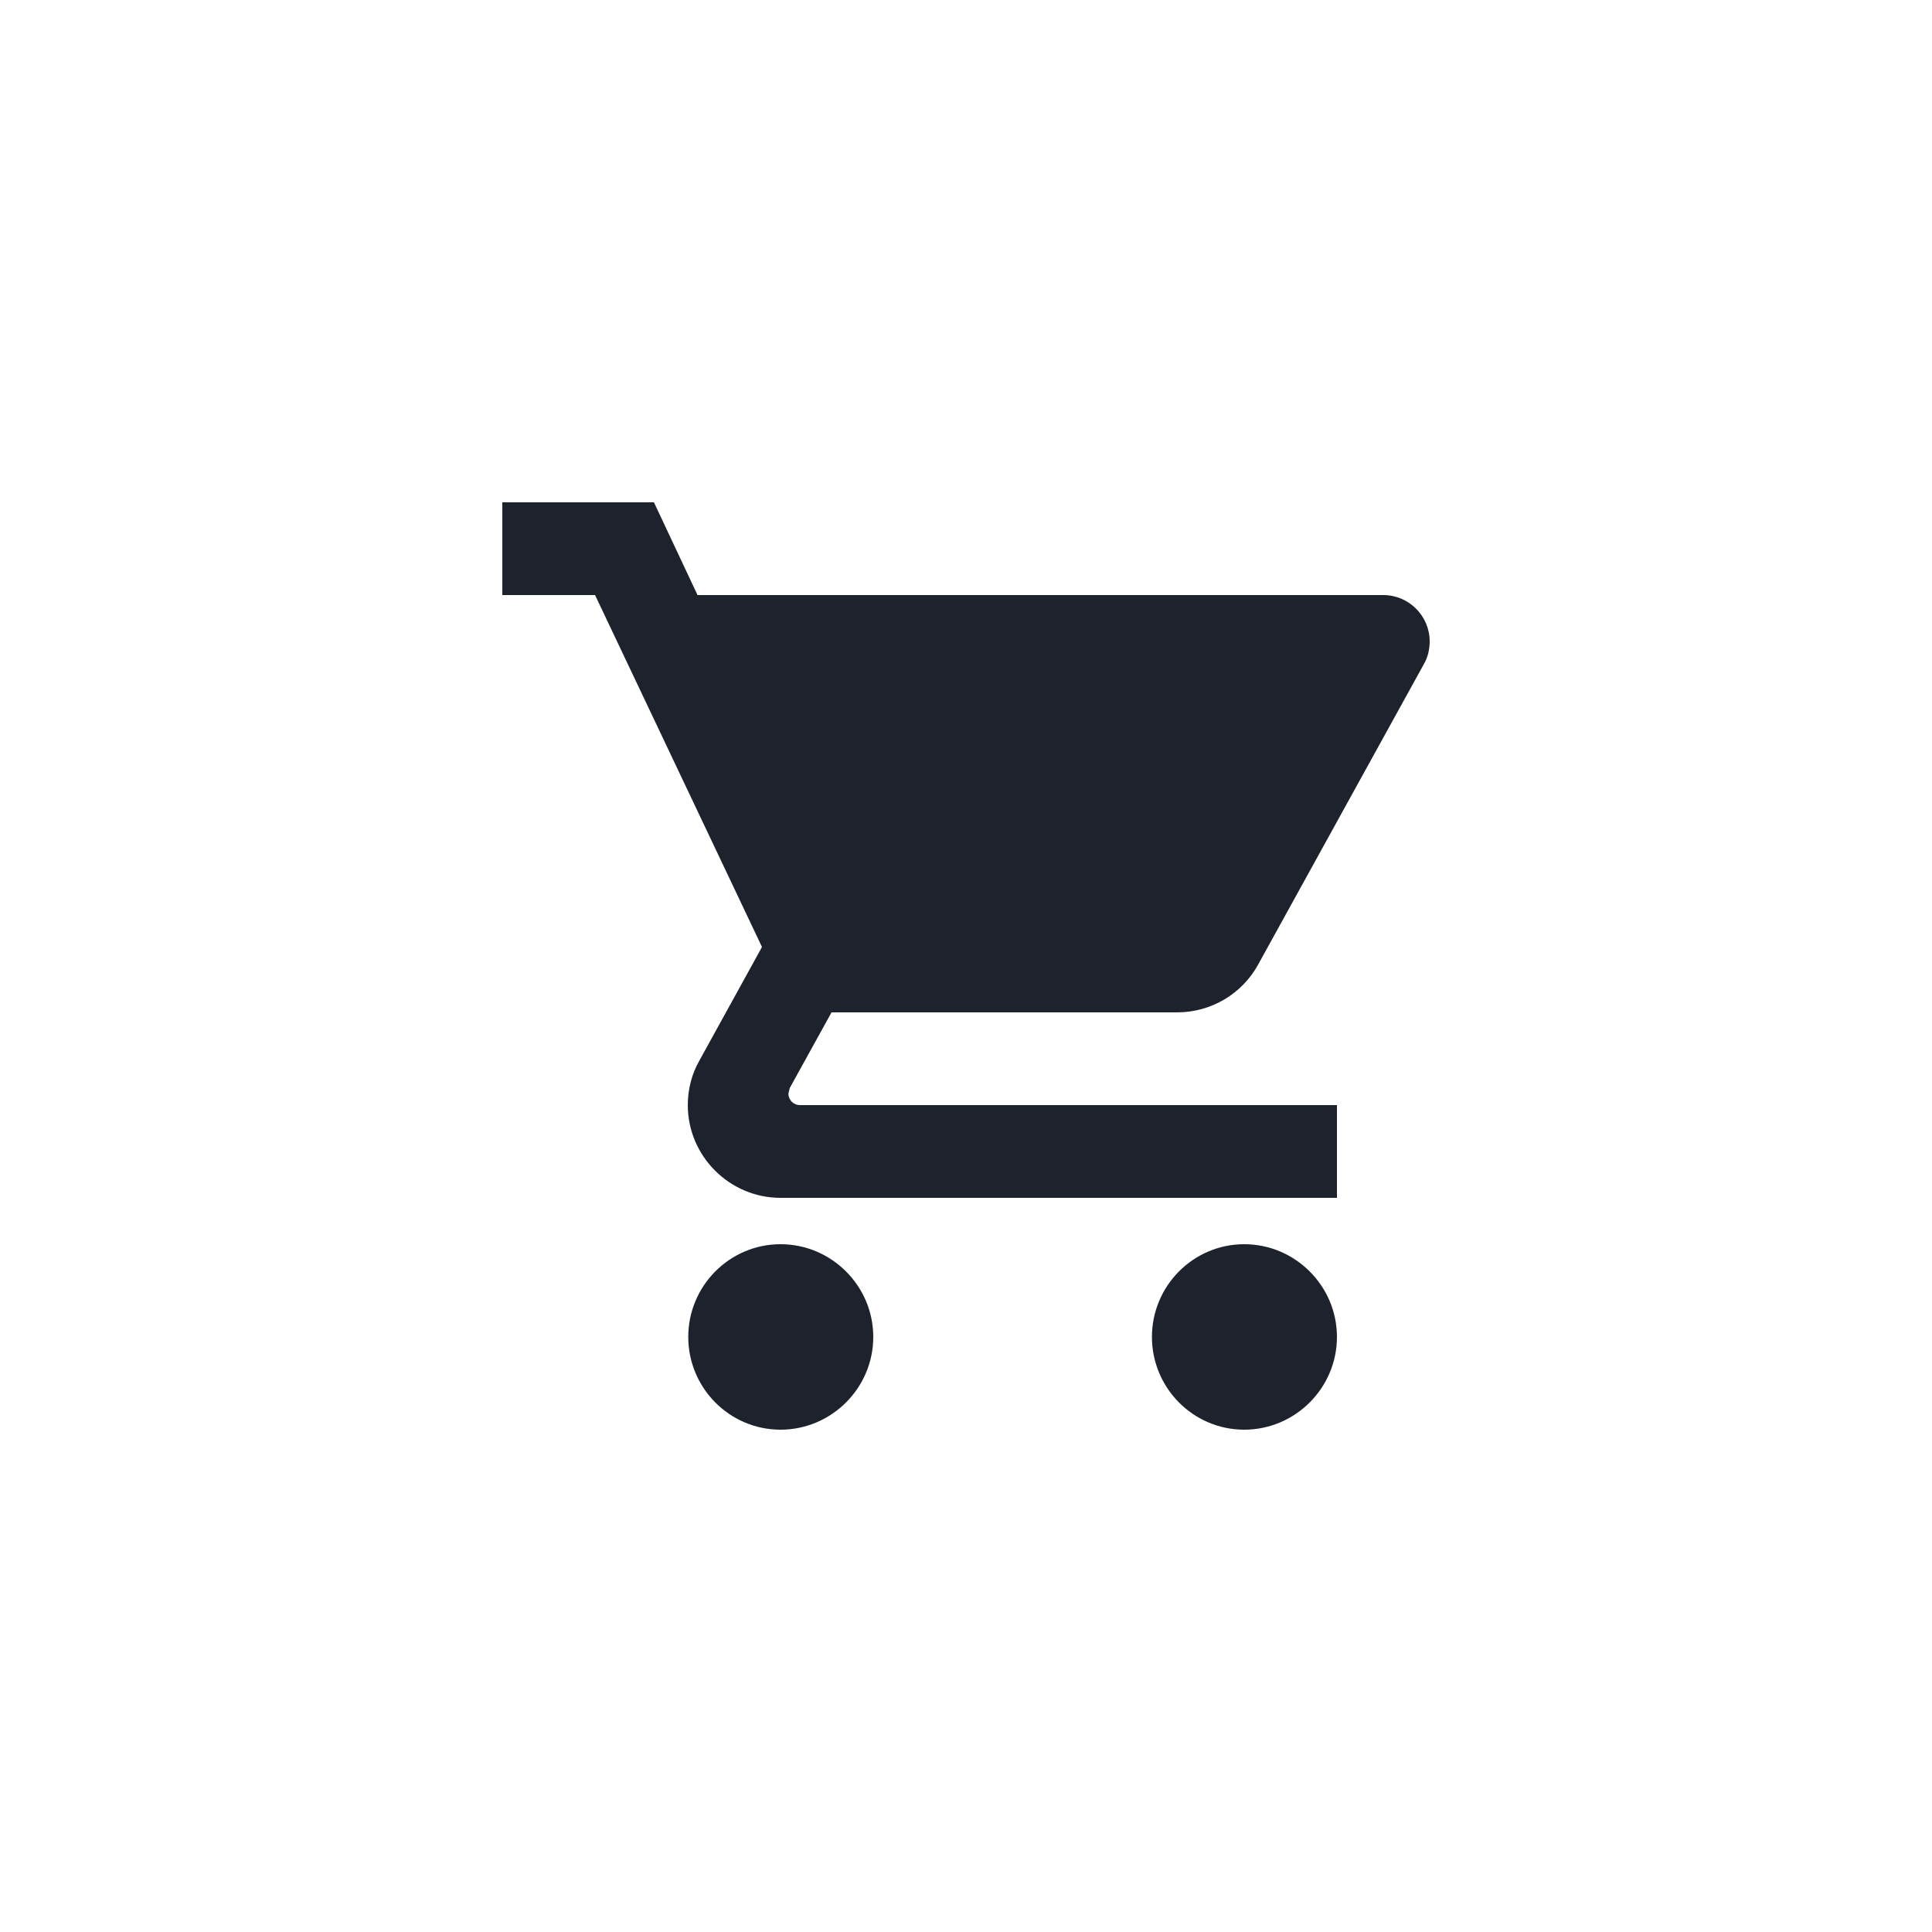<?xml version="1.0" encoding="UTF-8" standalone="no"?>
<!DOCTYPE svg PUBLIC "-//W3C//DTD SVG 1.1//EN" "http://www.w3.org/Graphics/SVG/1.1/DTD/svg11.dtd">
<svg xmlns="http://www.w3.org/2000/svg" xmlns:xl="http://www.w3.org/1999/xlink" version="1.1" viewBox="600 250 50 50" width="50pt" height="50pt" xmlns:dc="http://purl.org/dc/elements/1.1/">
  <defs/>
  <g stroke="none" stroke-opacity="1" stroke-dasharray="none" fill="none" fill-opacity="1">
    <title>icons</title>
    <g>
      <title>icons</title>
      <path d="M 620.2 282.2 C 618.88 282.2 617.812 283.28 617.812 284.6 C 617.812 285.92 618.88 287 620.2 287 C 621.52 287 622.6 285.92 622.6 284.6 C 622.6 283.28 621.52 282.2 620.2 282.2 Z M 613 263 L 613 265.4 L 615.4 265.4 L 619.72 274.508 L 618.1 277.448 C 617.908 277.784 617.8 278.18 617.8 278.6 C 617.8 279.92 618.88 281 620.2 281 L 634.6 281 L 634.6 278.6 L 620.704 278.6 C 620.536 278.6 620.404 278.468 620.404 278.3 L 620.44 278.156 L 621.52 276.2 L 630.46 276.2 C 631.36 276.2 632.152 275.708 632.56 274.964 L 636.856 267.176 C 636.952 267.008 637 266.804 637 266.6 C 637 265.94 636.46 265.4 635.8 265.4 L 618.052 265.4 L 616.924 263 L 613 263 Z M 632.2 282.2 C 630.88 282.2 629.812 283.28 629.812 284.6 C 629.812 285.92 630.88 287 632.2 287 C 633.52 287 634.6 285.92 634.6 284.6 C 634.6 283.28 633.52 282.2 632.2 282.2 Z" fill="#1d222d"/>
    </g>
  </g>
</svg>
